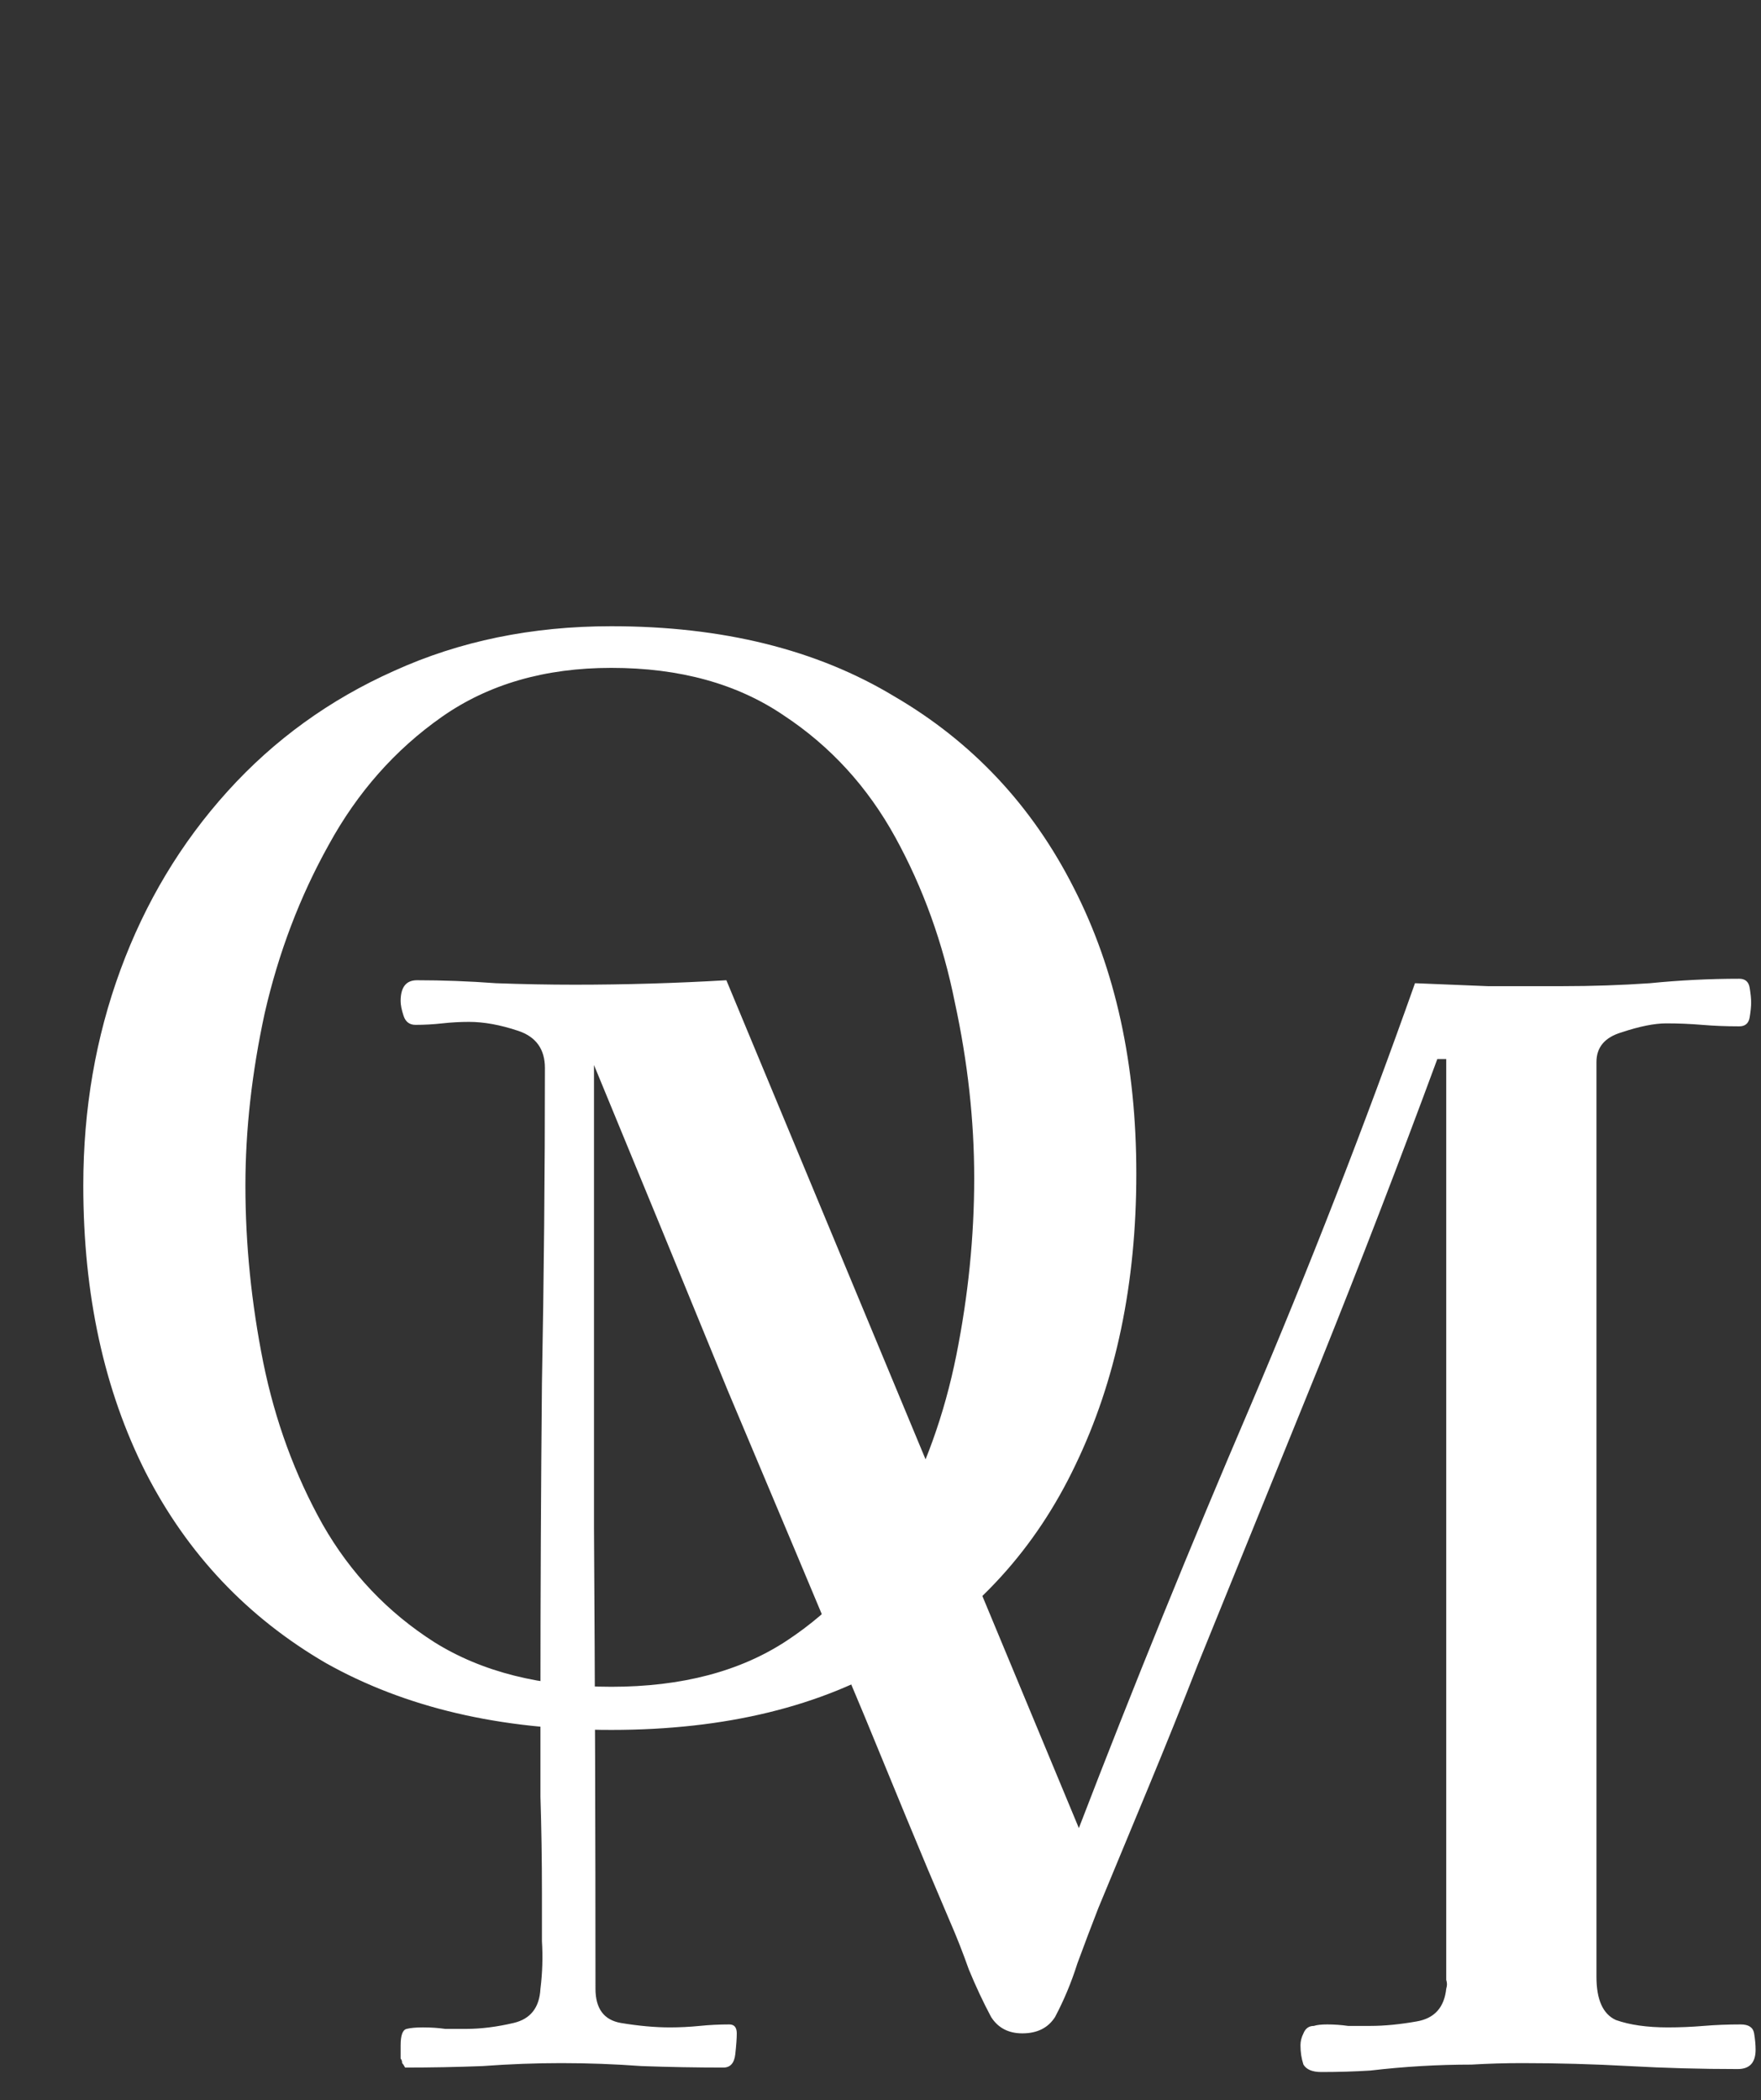 <svg width="296" height="353" viewBox="0 0 296 353" fill="none" xmlns="http://www.w3.org/2000/svg">
<rect x="0" y="0" width="296" height="353" fill="#333333" stroke="none"/>
<path d="M295.092 344.5C295.092 346.667 294.092 347.75 292.092 347.75C285.925 347.75 279.842 347.583 273.842 347.25C267.842 346.917 261.842 346.75 255.842 346.75C253.008 346.75 250.175 346.833 247.342 347C244.508 347 241.675 347.083 238.842 347.25C236.008 347.417 233.175 347.667 230.342 348C227.675 348.167 224.925 348.25 222.092 348.25C220.592 348.25 219.592 347.833 219.092 347C218.758 346 218.592 344.917 218.592 343.75C218.592 343.083 218.758 342.417 219.092 341.75C219.425 340.917 220.008 340.5 220.842 340.5C221.342 340.333 222.092 340.25 223.092 340.25C224.258 340.25 225.425 340.333 226.592 340.5C227.925 340.5 229.175 340.5 230.342 340.5C232.675 340.5 235.258 340.25 238.092 339.75C241.092 339.25 242.758 337.417 243.092 334.25C243.258 333.75 243.258 333.25 243.092 332.75C243.092 332.25 243.092 331.75 243.092 331.25V178H241.592C235.258 195.167 228.675 212.25 221.842 229.25C215.008 246.083 208.175 262.917 201.342 279.75C198.675 286.583 195.925 293.417 193.092 300.25C190.258 307.083 187.425 313.917 184.592 320.75C183.425 323.75 182.258 326.833 181.092 330C180.092 333.167 178.842 336.167 177.342 339C176.175 340.833 174.342 341.75 171.842 341.75C169.508 341.75 167.758 340.833 166.592 339C165.258 336.5 164.008 333.833 162.842 331C161.842 328.167 160.758 325.417 159.592 322.75C157.092 316.917 154.675 311.167 152.342 305.5C150.008 299.833 147.675 294.167 145.342 288.5C137.675 270.167 130.008 251.917 122.342 233.75C114.842 215.417 107.342 197.167 99.842 179C99.842 204.833 99.842 230.75 99.842 256.75C100.008 282.583 100.092 308.417 100.092 334.25C100.092 337.583 101.508 339.5 104.342 340C107.342 340.5 110.092 340.75 112.592 340.75C114.258 340.75 115.925 340.667 117.592 340.5C119.258 340.333 120.925 340.25 122.592 340.25C123.425 340.25 123.842 340.75 123.842 341.75C123.842 342.583 123.758 343.75 123.592 345.25C123.425 346.75 122.758 347.5 121.592 347.5C117.092 347.5 112.508 347.417 107.842 347.25C103.342 346.917 98.842 346.75 94.342 346.75C90.008 346.75 85.592 346.917 81.092 347.25C76.758 347.417 72.425 347.5 68.092 347.5C67.925 347.167 67.758 346.917 67.592 346.75C67.592 346.417 67.508 346.167 67.342 346V343.75C67.342 342.083 67.675 341.167 68.342 341C69.008 340.833 69.925 340.75 71.092 340.75C72.425 340.75 73.675 340.833 74.842 341C76.008 341 77.175 341 78.342 341C80.842 341 83.508 340.667 86.342 340C89.175 339.333 90.675 337.417 90.842 334.25C91.175 331.583 91.258 328.917 91.092 326.25C91.092 323.417 91.092 320.667 91.092 318C91.092 312.667 91.008 307.333 90.842 302C90.842 296.5 90.842 291.083 90.842 285.75C90.842 267.917 90.925 250.167 91.092 232.5C91.425 214.833 91.592 197.167 91.592 179.5C91.592 176.333 90.092 174.25 87.092 173.25C84.092 172.25 81.342 171.75 78.842 171.75C77.342 171.75 75.842 171.833 74.342 172C72.842 172.167 71.342 172.25 69.842 172.25C68.842 172.25 68.175 171.75 67.842 170.75C67.508 169.75 67.342 168.917 67.342 168.25C67.342 165.917 68.258 164.75 70.092 164.75C74.425 164.75 78.842 164.917 83.342 165.25C87.842 165.417 92.258 165.5 96.592 165.5C105.092 165.5 113.592 165.25 122.092 164.75L181.342 307.25C190.508 283.417 200.092 259.833 210.092 236.5C220.092 213 229.342 189.25 237.842 165.25C242.008 165.417 246.092 165.583 250.092 165.75C254.258 165.75 258.425 165.75 262.592 165.75C267.592 165.75 272.508 165.583 277.342 165.25C282.342 164.75 287.342 164.5 292.342 164.5C293.342 164.5 293.925 165 294.092 166C294.258 167 294.342 167.833 294.342 168.5C294.342 169.167 294.258 170 294.092 171C293.925 172 293.342 172.5 292.342 172.5C290.175 172.5 288.092 172.417 286.092 172.25C284.092 172.083 282.092 172 280.092 172C278.092 172 275.592 172.5 272.592 173.5C269.758 174.333 268.342 176 268.342 178.5V332.25C268.342 336.083 269.425 338.5 271.592 339.5C273.925 340.333 276.842 340.75 280.342 340.75C282.342 340.75 284.342 340.667 286.342 340.5C288.342 340.333 290.425 340.25 292.592 340.25C293.925 340.25 294.675 340.75 294.842 341.75C295.008 342.75 295.092 343.667 295.092 344.5Z" fill="white"/>
<path d="M163.75 198C163.75 188.333 162.667 178.5 160.5 168.5C158.5 158.5 155.167 149.25 150.5 140.75C145.833 132.25 139.583 125.417 131.75 120.25C123.917 114.917 114.25 112.25 102.75 112.25C91.583 112.25 82.083 115 74.25 120.5C66.417 126 60.083 133.167 55.25 142C50.417 150.667 46.833 160.083 44.5 170.25C42.333 180.25 41.25 189.917 41.25 199.25C41.25 209.083 42.25 219 44.25 229C46.25 238.833 49.583 247.917 54.25 256.25C58.917 264.417 65.167 271 73 276C81 281 90.917 283.5 102.75 283.5C114.583 283.5 124.417 280.917 132.25 275.75C140.083 270.583 146.25 263.833 150.75 255.5C155.417 247 158.75 237.75 160.75 227.75C162.75 217.75 163.75 207.833 163.75 198ZM191 197.25C191 215.75 187.583 232.083 180.75 246.25C174.083 260.25 164.167 271.167 151 279C138 286.833 121.917 290.75 102.75 290.75C84.083 290.75 68.083 287 54.75 279.5C41.583 271.833 31.5 261.167 24.5 247.5C17.5 233.667 14 217.583 14 199.25C14 186.417 16.083 174.333 20.25 163C24.417 151.667 30.417 141.667 38.25 133C46.083 124.333 55.417 117.583 66.25 112.75C77.25 107.75 89.417 105.25 102.75 105.25C121.417 105.25 137.25 109.167 150.25 117C163.417 124.667 173.5 135.417 180.5 149.25C187.5 162.917 191 178.917 191 197.25Z" fill="white"/>
</svg>
